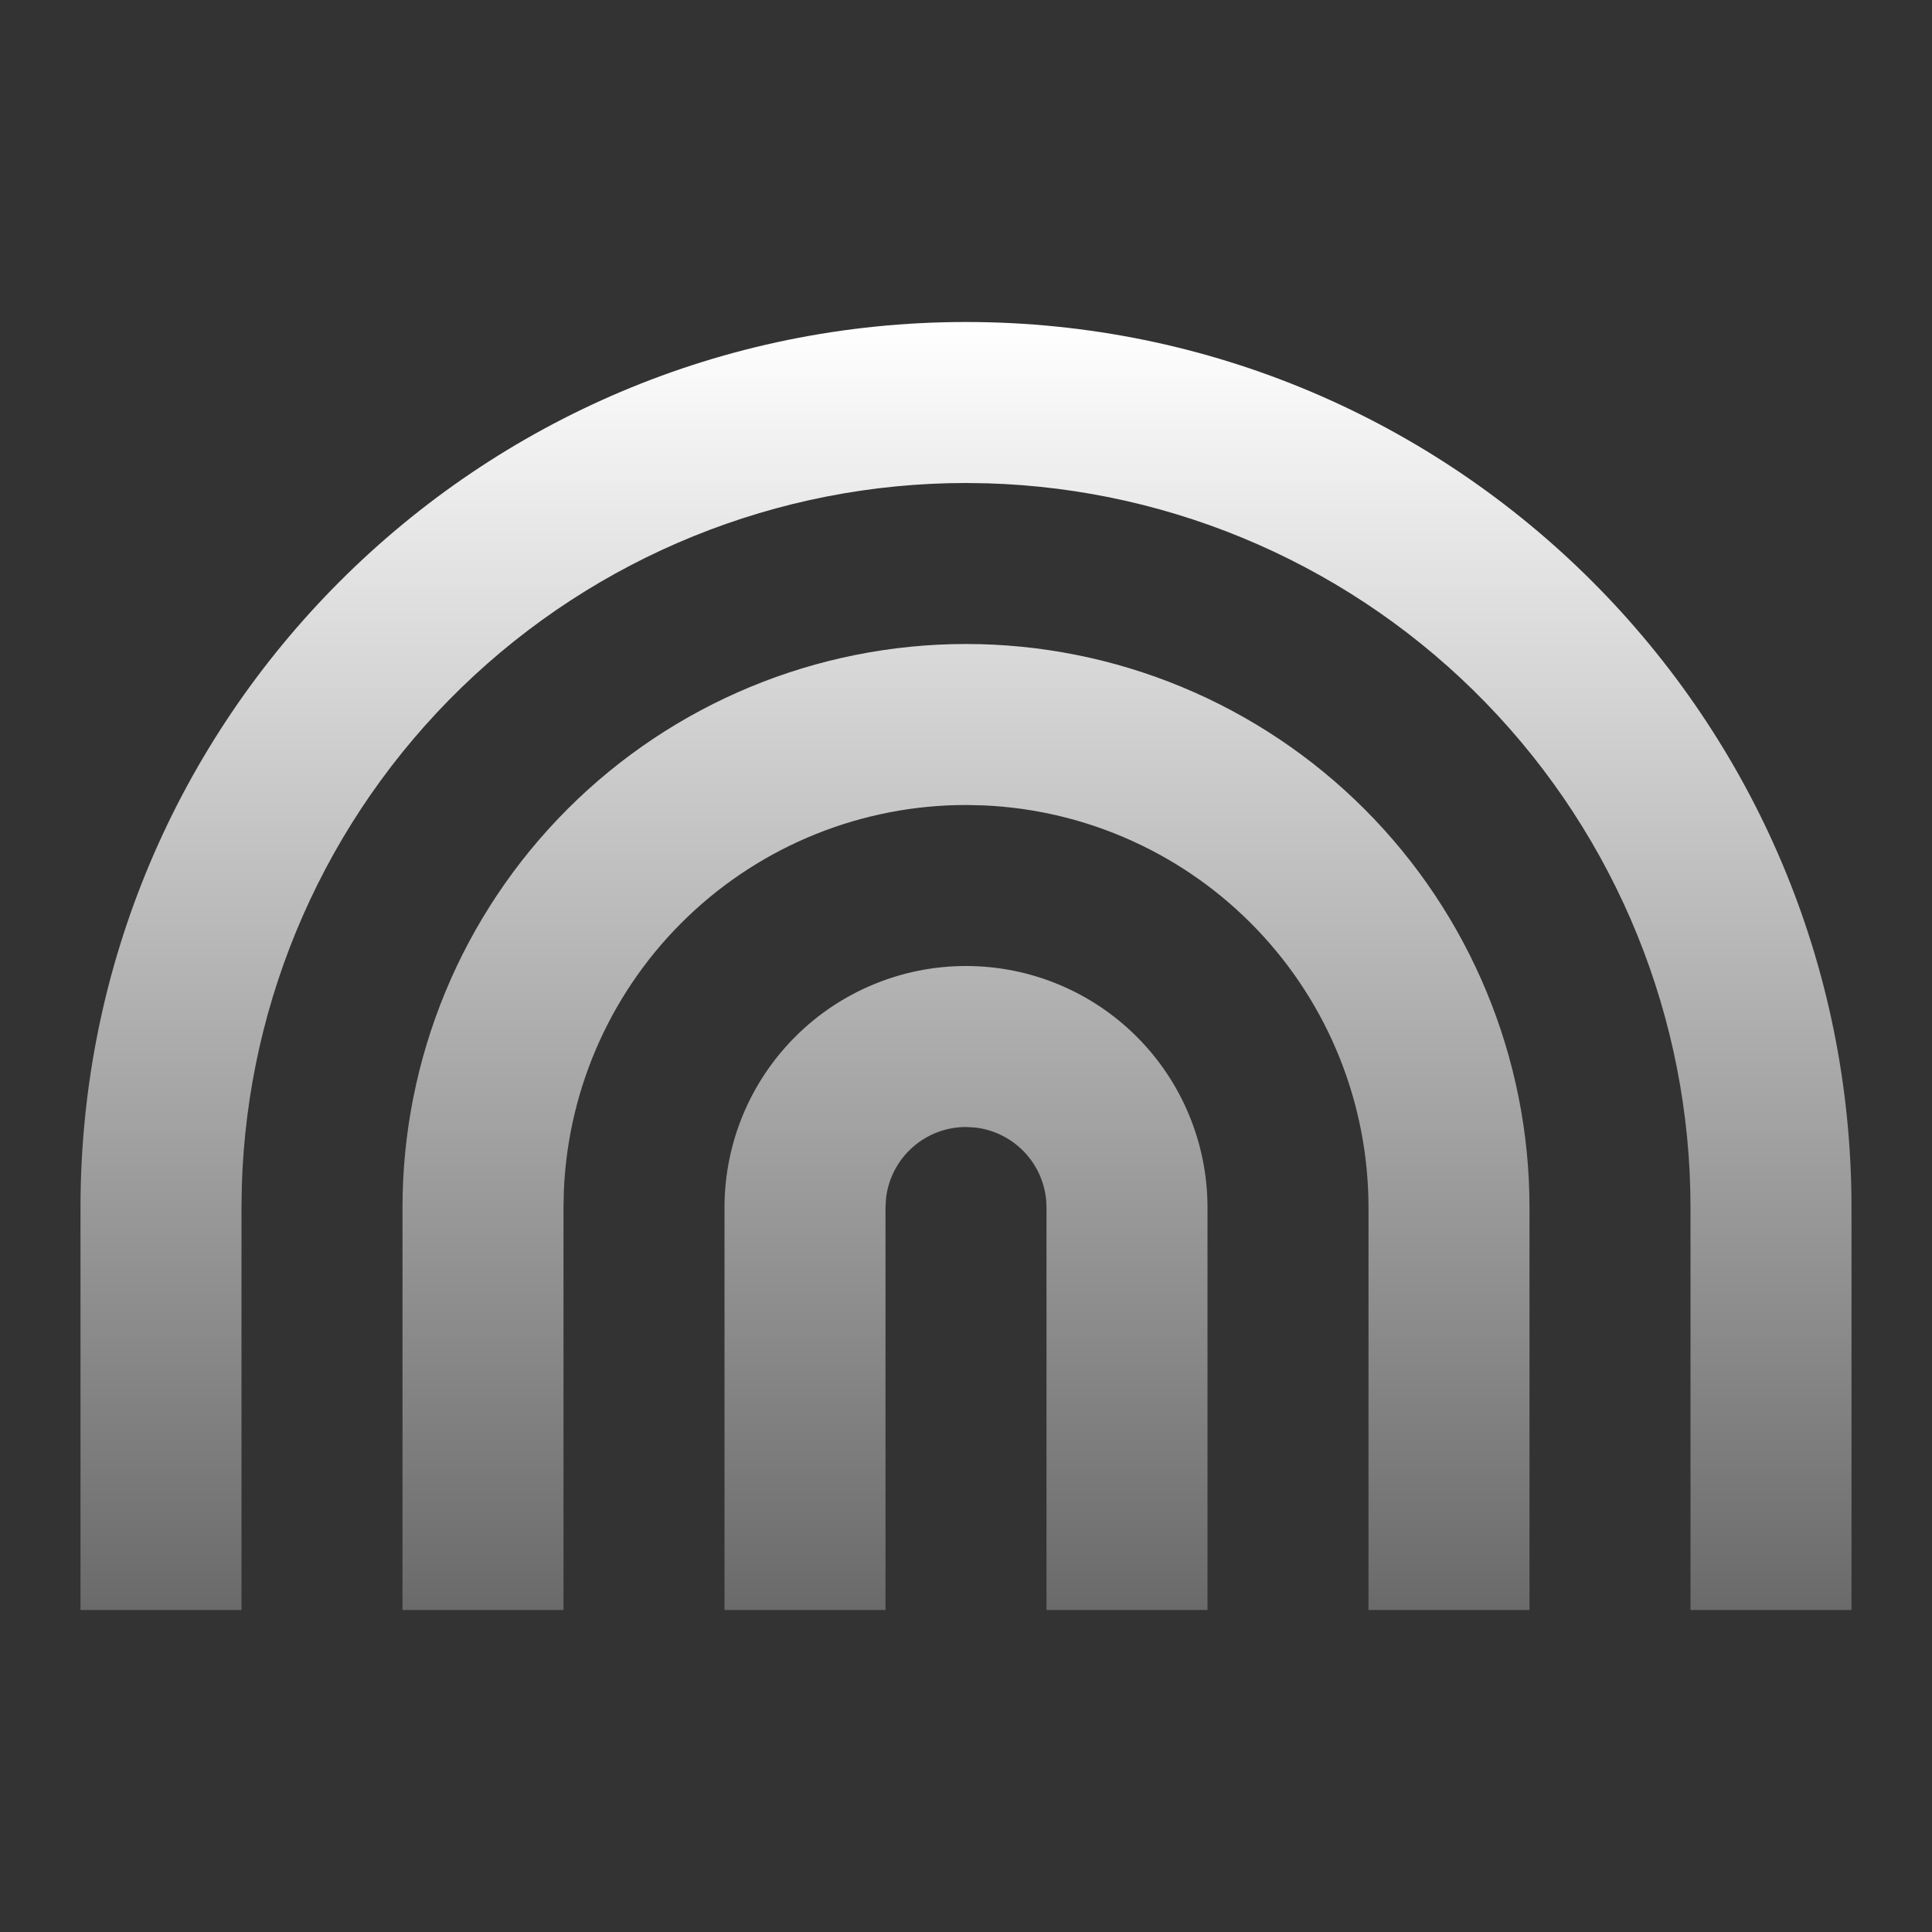 <svg width="60" height="60" viewBox="0 0 60 60" fill="none" xmlns="http://www.w3.org/2000/svg">
<rect x="0" y="0" width="60" height="60" fill="#333333" stroke="none"/>
<path d="M30 10C45.188 10 57.5 22.312 57.5 37.5V50H52.5V37.5C52.5 31.647 50.219 26.025 46.142 21.826C42.065 17.627 36.513 15.182 30.663 15.01L30 15C24.147 15 18.525 17.281 14.326 21.358C10.127 25.435 7.682 30.987 7.51 36.837L7.5 37.5V50H2.5V37.5C2.5 22.312 14.812 10 30 10ZM30 20C34.641 20 39.093 21.844 42.374 25.126C45.656 28.407 47.5 32.859 47.5 37.5V50H42.5V37.5C42.5 34.279 41.256 31.182 39.028 28.856C36.801 26.529 33.761 25.152 30.543 25.012L30 25C26.779 25 23.682 26.244 21.356 28.472C19.029 30.699 17.652 33.739 17.512 36.958L17.5 37.5V50H12.5V37.5C12.5 32.859 14.344 28.407 17.626 25.126C20.907 21.844 25.359 20 30 20ZM30 30C31.989 30 33.897 30.79 35.303 32.197C36.71 33.603 37.5 35.511 37.5 37.5V50H32.5V37.5C32.5 36.888 32.275 36.297 31.868 35.839C31.461 35.382 30.901 35.089 30.293 35.017L30 35C29.388 35 28.797 35.225 28.339 35.632C27.881 36.039 27.589 36.599 27.517 37.208L27.5 37.5V50H22.5V37.5C22.5 35.511 23.29 33.603 24.697 32.197C26.103 30.79 28.011 30 30 30Z" fill="url(#paint0_linear_55_642)"/>
<defs>
<linearGradient id="paint0_linear_55_642" x1="30" y1="10" x2="30" y2="50" gradientUnits="userSpaceOnUse">
<stop stop-color="white"/>
<stop offset="1" stop-color="#6A6A6A"/>
</linearGradient>
</defs>
</svg>
